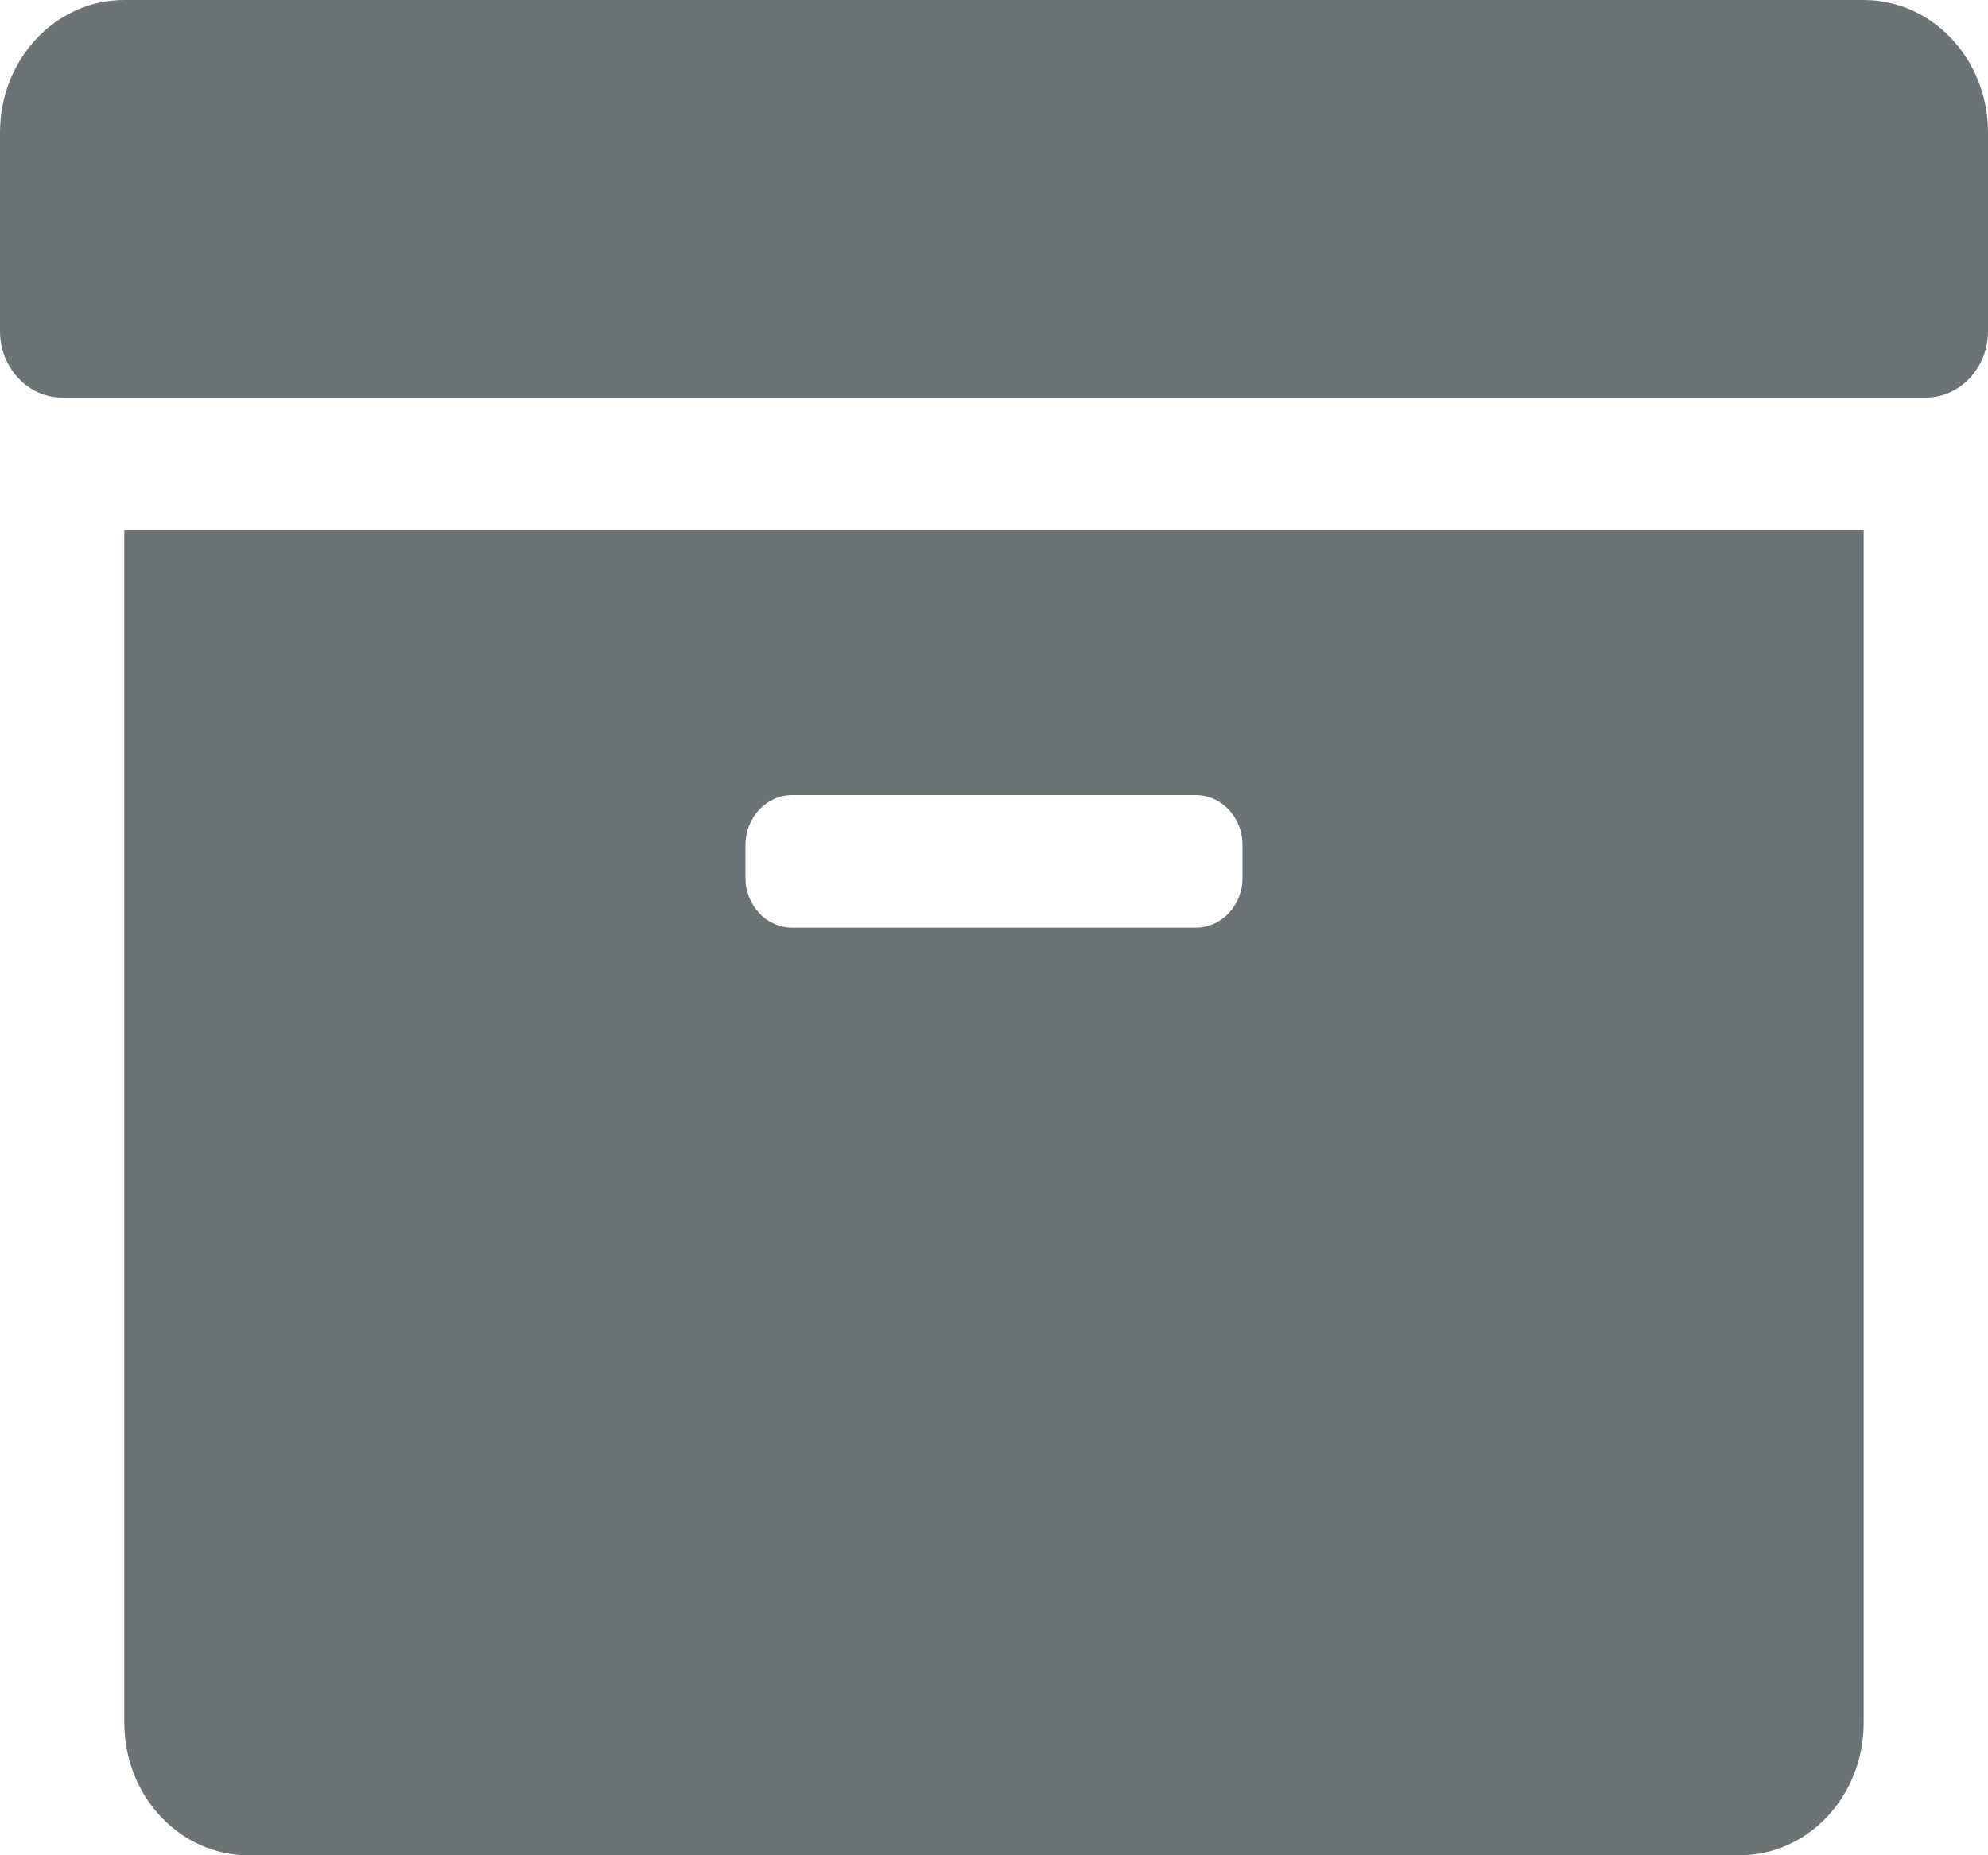 <svg width="100%" height="100%" viewBox="0 0 15 14" fill="none" 
    xmlns="http://www.w3.org/2000/svg">
    <path d="M0.938 13C0.938 13.553 1.356 14 1.875 14H13.125C13.644 14 14.062 13.553 14.062 13V4H0.938V13ZM5.625 6.375C5.625 6.169 5.783 6 5.977 6H9.023C9.217 6 9.375 6.169 9.375 6.375V6.625C9.375 6.831 9.217 7 9.023 7H5.977C5.783 7 5.625 6.831 5.625 6.625V6.375ZM14.062 0H0.938C0.419 0 0 0.447 0 1V2.5C0 2.775 0.211 3 0.469 3H14.531C14.789 3 15 2.775 15 2.5V1C15 0.447 14.581 0 14.062 0Z" fill="#6C7377"/>
</svg>
